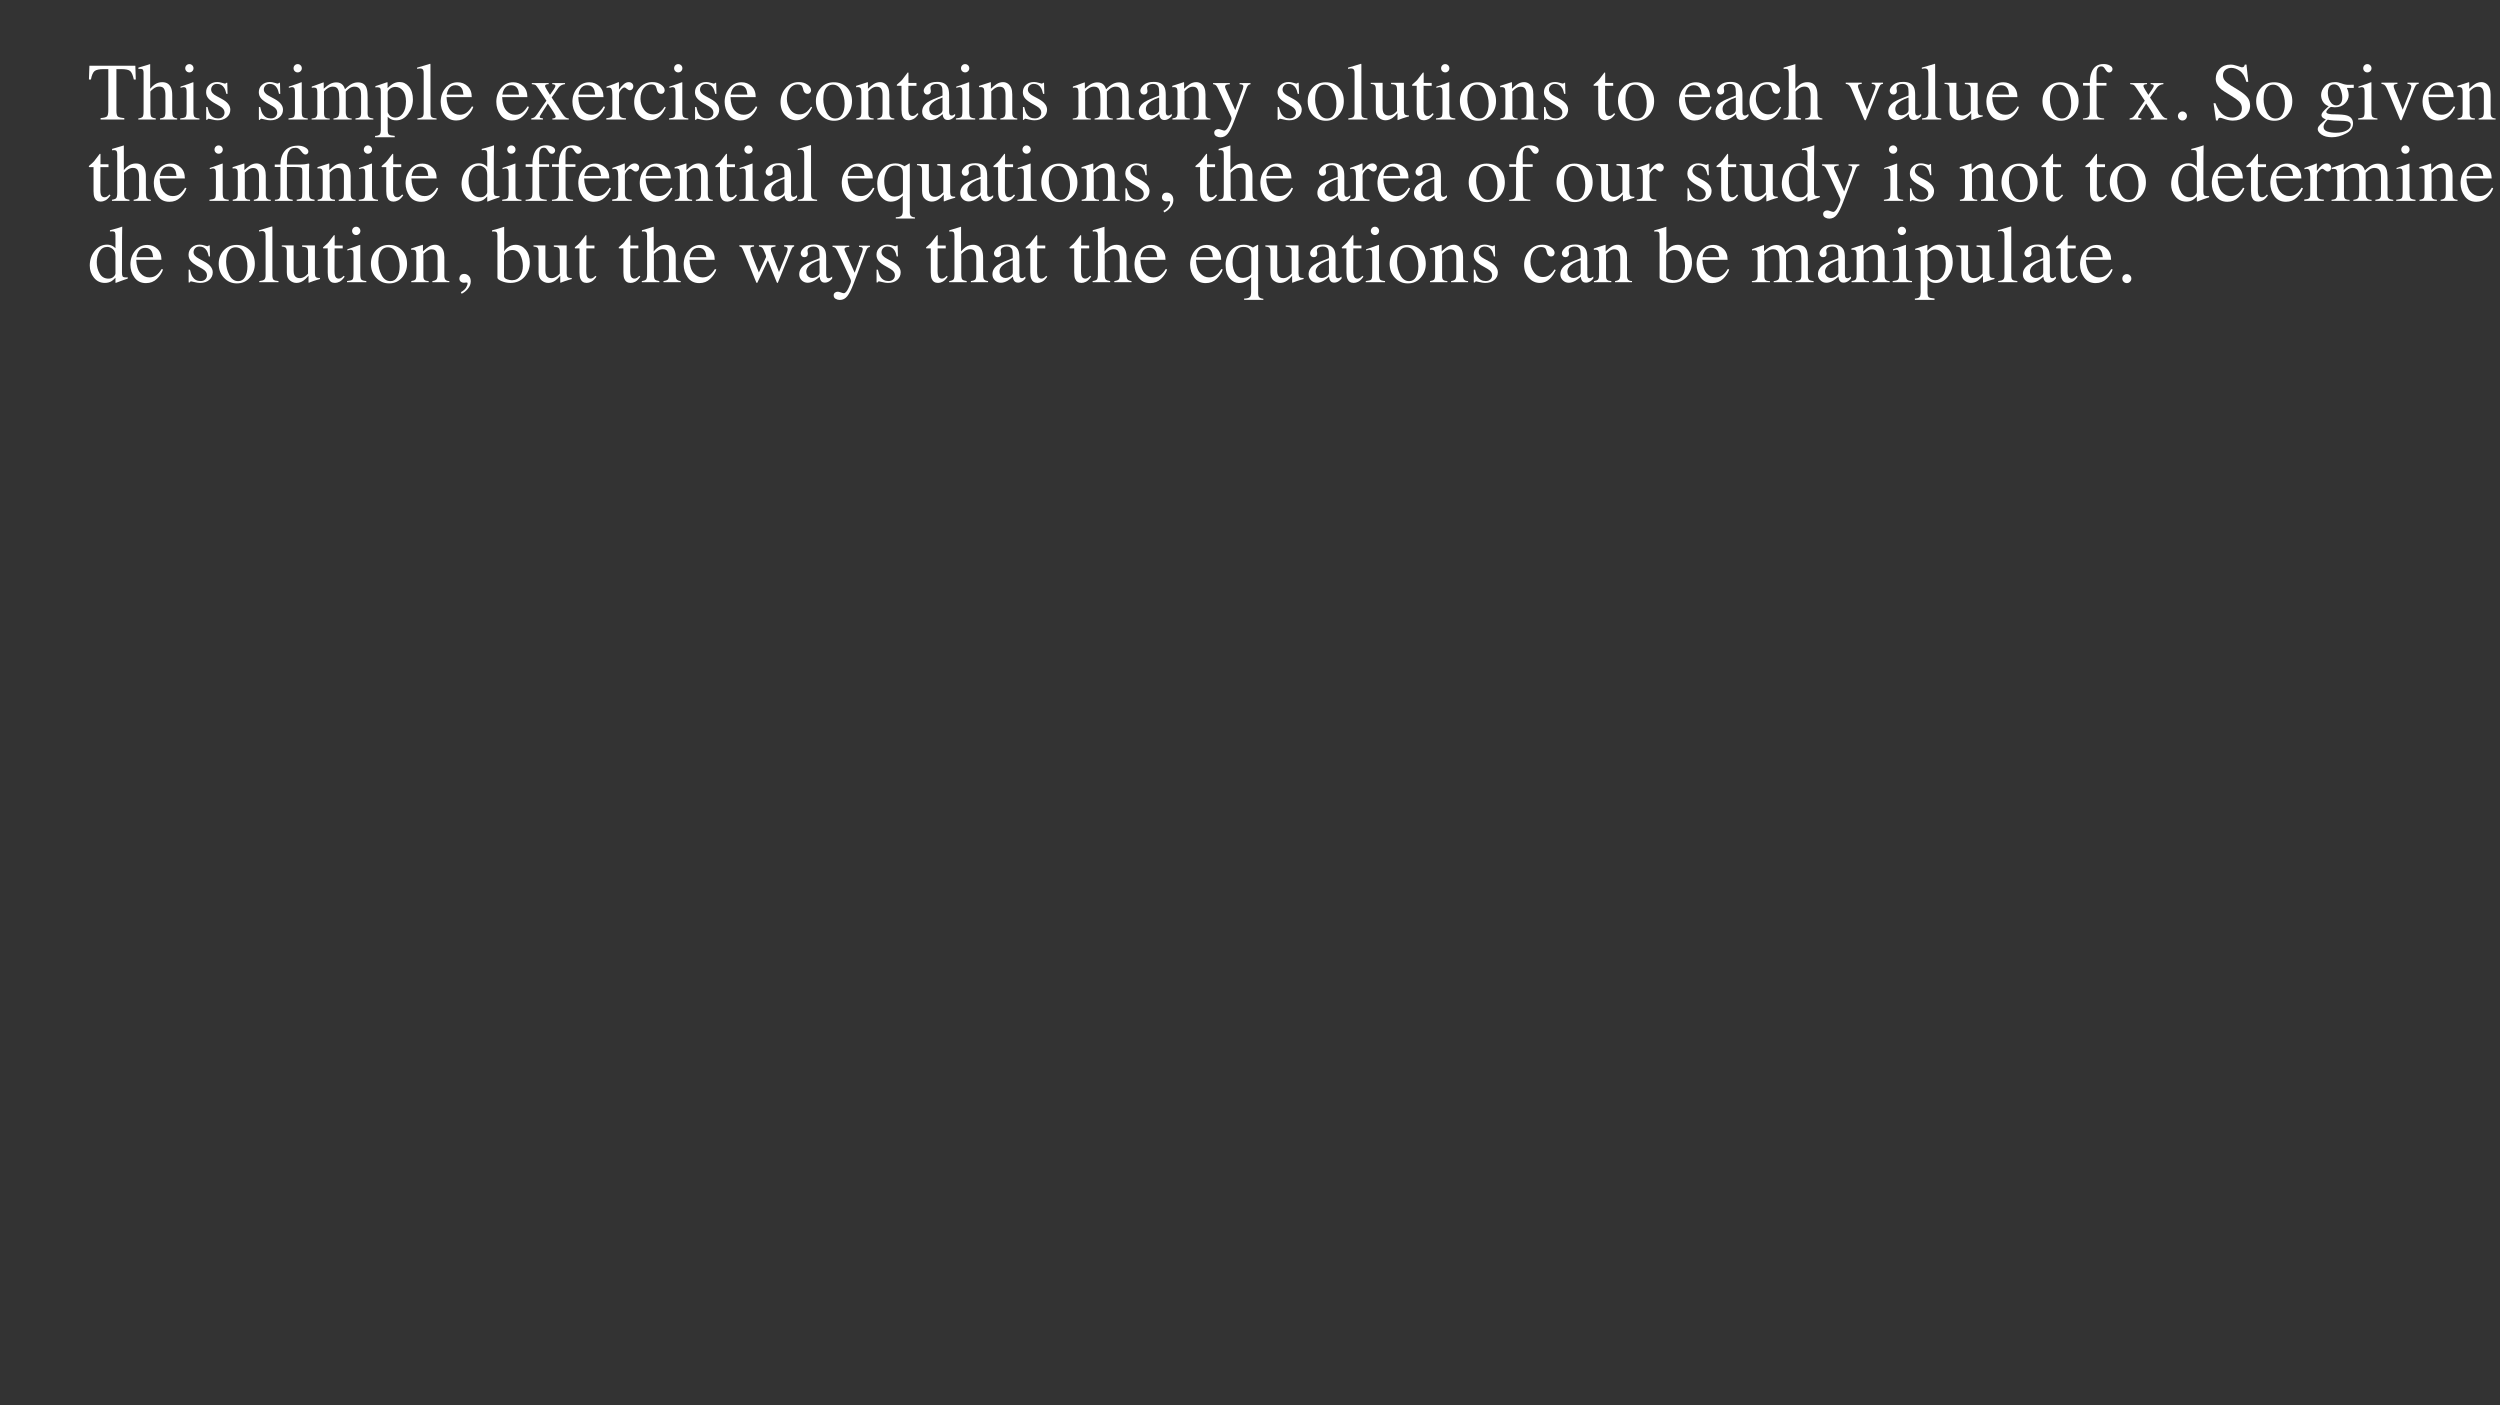 <?xml version="1.0" encoding="UTF-8"?>
<svg xmlns="http://www.w3.org/2000/svg" xmlns:xlink="http://www.w3.org/1999/xlink" width="854" height="480" viewBox="0 0 854 480">
<rect x="0" y="0" width="854" height="480" fill="#333333" stroke="none"/>
<defs>
<g>
<g id="glyph-0-0">
<path d="M 0.543 -18.379 L 16.234 -18.379 L 16.383 -13.656 L 15.719 -13.656 C 15.395 -15.141 14.98 -16.105 14.48 -16.555 C 13.977 -17 12.922 -17.227 11.312 -17.227 L 9.766 -17.227 L 9.766 -3.012 C 9.766 -1.934 9.934 -1.27 10.266 -1.012 C 10.602 -0.754 11.336 -0.582 12.465 -0.5 L 12.465 0 L 4.367 0 L 4.367 -0.5 C 5.543 -0.59 6.273 -0.785 6.566 -1.086 C 6.855 -1.383 7 -2.133 7 -3.336 L 7 -17.227 L 5.453 -17.227 C 3.914 -17.227 2.867 -17.004 2.312 -16.562 C 1.758 -16.117 1.34 -15.148 1.059 -13.656 L 0.379 -13.656 Z "/>
</g>
<g id="glyph-0-1">
<path d="M 0.242 -0.379 C 0.984 -0.48 1.473 -0.664 1.703 -0.93 C 1.934 -1.195 2.047 -1.828 2.047 -2.82 L 2.047 -15.84 C 2.047 -16.348 1.984 -16.723 1.852 -16.961 C 1.719 -17.199 1.402 -17.32 0.895 -17.32 C 0.797 -17.32 0.699 -17.312 0.605 -17.301 C 0.508 -17.285 0.402 -17.27 0.285 -17.254 L 0.285 -17.742 C 0.684 -17.859 1.172 -18 1.758 -18.168 C 2.34 -18.336 2.746 -18.453 2.969 -18.527 L 4.273 -18.934 L 4.301 -18.84 L 4.301 -10.512 C 4.871 -11.164 5.375 -11.641 5.82 -11.949 C 6.613 -12.492 7.473 -12.762 8.395 -12.762 C 9.859 -12.762 10.859 -12.148 11.395 -10.918 C 11.684 -10.266 11.828 -9.414 11.828 -8.355 L 11.828 -2.82 C 11.828 -1.863 11.938 -1.238 12.16 -0.949 C 12.383 -0.66 12.836 -0.469 13.523 -0.379 L 13.523 0 L 7.648 0 L 7.648 -0.379 C 8.438 -0.488 8.941 -0.672 9.168 -0.938 C 9.395 -1.199 9.508 -1.828 9.508 -2.82 L 9.508 -8.312 C 9.508 -9.191 9.359 -9.902 9.066 -10.445 C 8.773 -10.988 8.219 -11.258 7.406 -11.258 C 6.699 -11.258 6.016 -11.004 5.359 -10.496 C 4.699 -9.992 4.367 -9.66 4.367 -9.508 L 4.367 -2.82 C 4.367 -1.809 4.484 -1.176 4.719 -0.922 C 4.953 -0.668 5.457 -0.488 6.227 -0.379 L 6.227 0 L 0.242 0 Z "/>
</g>
<g id="glyph-0-2">
<path d="M 2.277 -17.512 C 2.277 -17.898 2.414 -18.234 2.684 -18.516 C 2.957 -18.793 3.293 -18.934 3.688 -18.934 C 4.078 -18.934 4.41 -18.797 4.688 -18.52 C 4.961 -18.246 5.102 -17.906 5.102 -17.512 C 5.102 -17.121 4.961 -16.789 4.688 -16.512 C 4.41 -16.238 4.078 -16.098 3.688 -16.098 C 3.289 -16.098 2.957 -16.238 2.684 -16.512 C 2.414 -16.789 2.277 -17.121 2.277 -17.512 Z M 0.543 -0.379 C 1.512 -0.469 2.121 -0.637 2.375 -0.875 C 2.629 -1.113 2.754 -1.762 2.754 -2.82 L 2.754 -9.289 C 2.754 -9.879 2.711 -10.285 2.633 -10.512 C 2.496 -10.883 2.211 -11.066 1.777 -11.066 C 1.676 -11.066 1.582 -11.059 1.484 -11.039 C 1.391 -11.023 1.117 -10.949 0.664 -10.824 L 0.664 -11.242 L 1.246 -11.434 C 2.828 -11.949 3.934 -12.34 4.559 -12.602 C 4.812 -12.711 4.973 -12.762 5.047 -12.762 C 5.062 -12.699 5.074 -12.633 5.074 -12.559 L 5.074 -2.82 C 5.074 -1.789 5.195 -1.145 5.445 -0.883 C 5.695 -0.621 6.258 -0.453 7.133 -0.379 L 7.133 0 L 0.543 0 Z "/>
</g>
<g id="glyph-0-3">
<path d="M 1.438 -4.273 L 1.887 -4.273 C 2.094 -3.242 2.375 -2.449 2.727 -1.898 C 3.359 -0.887 4.285 -0.379 5.508 -0.379 C 6.184 -0.379 6.719 -0.566 7.113 -0.941 C 7.508 -1.316 7.703 -1.805 7.703 -2.402 C 7.703 -2.781 7.59 -3.148 7.363 -3.5 C 7.137 -3.852 6.742 -4.195 6.172 -4.531 L 4.652 -5.398 C 3.539 -5.996 2.723 -6.598 2.195 -7.203 C 1.672 -7.809 1.41 -8.523 1.41 -9.344 C 1.41 -10.355 1.773 -11.191 2.496 -11.84 C 3.219 -12.492 4.129 -12.816 5.223 -12.816 C 5.703 -12.816 6.227 -12.727 6.801 -12.547 C 7.375 -12.367 7.699 -12.273 7.773 -12.273 C 7.934 -12.273 8.051 -12.297 8.125 -12.344 C 8.195 -12.387 8.262 -12.461 8.312 -12.559 L 8.641 -12.559 L 8.734 -8.773 L 8.312 -8.773 C 8.133 -9.652 7.891 -10.336 7.582 -10.824 C 7.02 -11.727 6.211 -12.18 5.152 -12.18 C 4.52 -12.18 4.023 -11.984 3.66 -11.598 C 3.301 -11.207 3.121 -10.75 3.121 -10.227 C 3.121 -9.395 3.742 -8.652 4.992 -8.004 L 6.781 -7.039 C 8.707 -5.992 9.672 -4.77 9.672 -3.379 C 9.672 -2.312 9.27 -1.438 8.469 -0.758 C 7.668 -0.082 6.625 0.258 5.332 0.258 C 4.789 0.258 4.172 0.168 3.484 -0.012 C 2.797 -0.195 2.391 -0.285 2.266 -0.285 C 2.156 -0.285 2.062 -0.246 1.98 -0.168 C 1.898 -0.094 1.836 0 1.789 0.109 L 1.438 0.109 Z "/>
</g>
<g id="glyph-0-4">
<rect x="0" y="0" width="0" height="0" mask="url(#mask-0)"/>
</g>
<g id="glyph-0-5">
<path d="M 0.449 -0.352 C 1.152 -0.414 1.625 -0.535 1.859 -0.707 C 2.219 -0.969 2.402 -1.492 2.402 -2.277 L 2.402 -9.289 C 2.402 -9.961 2.312 -10.398 2.137 -10.605 C 1.961 -10.812 1.668 -10.918 1.262 -10.918 C 1.07 -10.918 0.93 -10.91 0.836 -10.891 C 0.738 -10.871 0.629 -10.84 0.5 -10.797 L 0.5 -11.27 L 1.477 -11.598 C 1.832 -11.715 2.41 -11.926 3.215 -12.234 C 4.02 -12.543 4.445 -12.695 4.488 -12.695 C 4.535 -12.695 4.562 -12.672 4.57 -12.629 C 4.578 -12.582 4.586 -12.496 4.586 -12.371 L 4.586 -10.539 C 5.48 -11.352 6.254 -11.914 6.902 -12.227 C 7.555 -12.539 8.223 -12.695 8.91 -12.695 C 9.844 -12.695 10.582 -12.379 11.137 -11.746 C 11.426 -11.402 11.664 -10.938 11.855 -10.348 C 12.523 -11.027 13.105 -11.527 13.605 -11.855 C 14.465 -12.414 15.34 -12.695 16.234 -12.695 C 17.691 -12.695 18.664 -12.102 19.152 -10.918 C 19.434 -10.25 19.57 -9.191 19.57 -7.746 L 19.57 -2.117 C 19.57 -1.473 19.715 -1.039 20 -0.809 C 20.285 -0.578 20.797 -0.426 21.539 -0.352 L 21.539 0 L 15.422 0 L 15.422 -0.379 C 16.207 -0.453 16.727 -0.609 16.973 -0.855 C 17.223 -1.098 17.348 -1.598 17.348 -2.348 L 17.348 -8.191 C 17.348 -9.07 17.254 -9.715 17.062 -10.133 C 16.727 -10.875 16.074 -11.242 15.098 -11.242 C 14.508 -11.242 13.926 -11.051 13.348 -10.66 C 13.012 -10.434 12.602 -10.074 12.113 -9.574 L 12.113 -2.633 C 12.113 -1.898 12.242 -1.344 12.5 -0.965 C 12.758 -0.582 13.301 -0.379 14.133 -0.352 L 14.133 0 L 7.906 0 L 7.906 -0.352 C 8.766 -0.461 9.312 -0.668 9.547 -0.977 C 9.781 -1.285 9.902 -2.039 9.902 -3.242 L 9.902 -7.039 C 9.902 -8.434 9.812 -9.391 9.629 -9.914 C 9.332 -10.801 8.699 -11.242 7.73 -11.242 C 7.18 -11.242 6.637 -11.094 6.102 -10.789 C 5.57 -10.488 5.102 -10.09 4.691 -9.602 L 4.691 -2.184 C 4.691 -1.496 4.812 -1.023 5.051 -0.758 C 5.293 -0.496 5.812 -0.363 6.617 -0.352 L 6.617 0 L 0.449 0 Z "/>
</g>
<g id="glyph-0-6">
<path d="M 4.434 -2.496 C 4.668 -1.883 5.02 -1.422 5.484 -1.117 C 5.953 -0.816 6.5 -0.664 7.133 -0.664 C 8.109 -0.664 8.945 -1.152 9.637 -2.121 C 10.328 -3.094 10.676 -4.449 10.676 -6.184 C 10.676 -7.848 10.316 -9.094 9.598 -9.914 C 8.879 -10.738 8.043 -11.148 7.094 -11.148 C 6.426 -11.148 5.812 -10.941 5.262 -10.531 C 4.711 -10.121 4.434 -9.715 4.434 -9.316 Z M 0.121 5.602 C 0.973 5.547 1.512 5.367 1.742 5.059 C 1.973 4.75 2.09 4.27 2.09 3.609 L 2.09 -9.414 C 2.09 -10.102 2.004 -10.539 1.836 -10.734 C 1.668 -10.93 1.355 -11.027 0.895 -11.027 C 0.797 -11.027 0.703 -11.023 0.617 -11.012 C 0.531 -11.004 0.406 -10.984 0.242 -10.961 L 0.242 -11.406 L 1.531 -11.828 C 1.578 -11.836 2.488 -12.148 4.258 -12.762 C 4.305 -12.762 4.34 -12.742 4.359 -12.703 C 4.383 -12.66 4.395 -12.613 4.395 -12.559 L 4.395 -10.727 C 4.992 -11.324 5.516 -11.77 5.969 -12.059 C 6.781 -12.562 7.617 -12.816 8.477 -12.816 C 9.727 -12.816 10.797 -12.285 11.699 -11.223 C 12.598 -10.16 13.047 -8.707 13.047 -6.863 C 13.047 -5.055 12.508 -3.414 11.426 -1.941 C 10.348 -0.465 8.988 0.27 7.352 0.27 C 6.844 0.27 6.406 0.207 6.035 0.082 C 5.457 -0.109 4.922 -0.457 4.434 -0.965 L 4.434 3.473 C 4.434 4.387 4.586 4.945 4.883 5.152 C 5.18 5.363 5.832 5.504 6.836 5.574 L 6.836 6.051 L 0.121 6.051 Z "/>
</g>
<g id="glyph-0-7">
<path d="M 0.57 -0.379 C 1.41 -0.461 1.98 -0.629 2.277 -0.887 C 2.578 -1.145 2.727 -1.648 2.727 -2.402 L 2.727 -15.652 C 2.727 -16.25 2.676 -16.66 2.578 -16.887 C 2.398 -17.266 2.031 -17.457 1.477 -17.457 C 1.352 -17.457 1.215 -17.441 1.066 -17.414 C 0.918 -17.387 0.727 -17.348 0.5 -17.293 L 0.5 -17.742 C 1.723 -18.066 3.191 -18.5 4.91 -19.043 C 4.973 -19.043 5.012 -19.016 5.023 -18.961 C 5.039 -18.906 5.047 -18.789 5.047 -18.609 L 5.047 -2.348 C 5.047 -1.559 5.18 -1.051 5.453 -0.82 C 5.723 -0.59 6.285 -0.441 7.133 -0.379 L 7.133 0 L 0.57 0 Z "/>
</g>
<g id="glyph-0-8">
<path d="M 6.359 -12.723 C 7.637 -12.723 8.754 -12.281 9.711 -11.398 C 10.668 -10.52 11.148 -9.27 11.148 -7.648 L 2.535 -7.648 C 2.625 -5.551 3.102 -4.023 3.961 -3.066 C 4.82 -2.105 5.836 -1.629 7.012 -1.629 C 7.961 -1.629 8.762 -1.875 9.414 -2.375 C 10.062 -2.871 10.664 -3.574 11.215 -4.488 L 11.691 -4.328 C 11.32 -3.18 10.625 -2.117 9.609 -1.141 C 8.594 -0.164 7.348 0.324 5.871 0.324 C 4.172 0.324 2.859 -0.316 1.934 -1.602 C 1.008 -2.887 0.543 -4.363 0.543 -6.035 C 0.543 -7.852 1.082 -9.422 2.156 -10.742 C 3.234 -12.062 4.633 -12.723 6.359 -12.723 Z M 5.574 -11.73 C 4.543 -11.73 3.758 -11.277 3.215 -10.363 C 2.926 -9.875 2.719 -9.258 2.59 -8.52 L 8.312 -8.52 C 8.215 -9.422 8.043 -10.094 7.797 -10.539 C 7.355 -11.336 6.613 -11.73 5.574 -11.73 Z "/>
</g>
<g id="glyph-0-9">
<path d="M 6.43 -12.465 L 6.43 -12.086 C 6.086 -12.074 5.793 -12.027 5.555 -11.941 C 5.316 -11.855 5.195 -11.68 5.195 -11.406 C 5.195 -11.234 5.434 -10.75 5.914 -9.957 C 6.168 -9.539 6.488 -9.027 6.875 -8.422 C 7.41 -9.156 7.809 -9.73 8.07 -10.145 C 8.512 -10.812 8.734 -11.25 8.734 -11.449 C 8.734 -11.684 8.641 -11.84 8.449 -11.922 C 8.258 -12.004 7.992 -12.059 7.648 -12.086 L 7.648 -12.465 L 12.016 -12.465 L 12.016 -12.086 C 11.555 -12.051 11.125 -11.926 10.727 -11.711 C 10.328 -11.5 10.008 -11.215 9.766 -10.863 L 7.445 -7.516 L 11.027 -2.09 C 11.488 -1.383 11.879 -0.926 12.199 -0.719 C 12.52 -0.512 12.891 -0.398 13.305 -0.379 L 13.305 0 L 7.703 0 L 7.703 -0.379 L 8.098 -0.406 C 8.305 -0.426 8.48 -0.488 8.621 -0.598 C 8.762 -0.707 8.828 -0.84 8.828 -1.004 C 8.828 -1.176 8.656 -1.555 8.312 -2.145 C 8.152 -2.434 7.906 -2.824 7.582 -3.324 C 7.43 -3.566 7.199 -3.906 6.898 -4.34 C 6.594 -4.773 6.34 -5.145 6.129 -5.453 L 3.945 -2.047 C 3.684 -1.641 3.523 -1.371 3.457 -1.234 C 3.395 -1.098 3.363 -0.984 3.363 -0.895 C 3.363 -0.723 3.434 -0.609 3.574 -0.555 C 3.715 -0.5 4.02 -0.441 4.488 -0.379 L 4.488 0 L 0.477 0 L 0.477 -0.379 C 0.965 -0.48 1.324 -0.605 1.559 -0.758 C 1.793 -0.914 2.105 -1.27 2.496 -1.832 L 5.656 -6.43 L 3.051 -10.375 C 2.527 -11.164 2.164 -11.629 1.965 -11.773 C 1.766 -11.918 1.332 -12.02 0.664 -12.086 L 0.664 -12.465 Z "/>
</g>
<g id="glyph-0-10">
<path d="M 0.121 -0.449 C 0.953 -0.52 1.504 -0.668 1.777 -0.887 C 2.047 -1.109 2.184 -1.582 2.184 -2.305 L 2.184 -8.422 C 2.184 -9.316 2.102 -9.957 1.934 -10.344 C 1.766 -10.727 1.461 -10.918 1.016 -10.918 C 0.926 -10.918 0.809 -10.906 0.656 -10.883 C 0.508 -10.859 0.352 -10.832 0.191 -10.797 L 0.191 -11.242 C 0.707 -11.426 1.234 -11.609 1.777 -11.801 C 2.32 -11.988 2.695 -12.125 2.902 -12.207 C 3.355 -12.379 3.82 -12.574 4.301 -12.789 C 4.363 -12.789 4.402 -12.766 4.414 -12.723 C 4.43 -12.676 4.434 -12.582 4.434 -12.438 L 4.434 -10.215 C 5.012 -11.02 5.57 -11.645 6.109 -12.098 C 6.648 -12.551 7.207 -12.777 7.785 -12.777 C 8.246 -12.777 8.621 -12.637 8.91 -12.363 C 9.199 -12.086 9.344 -11.742 9.344 -11.324 C 9.344 -10.953 9.234 -10.641 9.012 -10.391 C 8.789 -10.137 8.512 -10.008 8.18 -10.008 C 7.836 -10.008 7.488 -10.168 7.141 -10.484 C 6.793 -10.801 6.52 -10.961 6.32 -10.961 C 6.004 -10.961 5.613 -10.703 5.152 -10.191 C 4.691 -9.68 4.461 -9.156 4.461 -8.613 L 4.461 -2.496 C 4.461 -1.719 4.645 -1.176 5.004 -0.875 C 5.367 -0.57 5.969 -0.43 6.809 -0.449 L 6.809 0 L 0.121 0 Z "/>
</g>
<g id="glyph-0-11">
<path d="M 6.902 -12.789 C 8.035 -12.789 9.008 -12.5 9.828 -11.914 C 10.645 -11.332 11.055 -10.691 11.055 -9.996 C 11.055 -9.699 10.949 -9.418 10.742 -9.16 C 10.535 -8.902 10.215 -8.773 9.777 -8.773 C 9.461 -8.773 9.184 -8.883 8.945 -9.102 C 8.707 -9.316 8.531 -9.633 8.422 -10.051 L 8.262 -10.703 C 8.145 -11.18 7.938 -11.52 7.648 -11.719 C 7.352 -11.91 6.957 -12.004 6.469 -12.004 C 5.438 -12.004 4.57 -11.555 3.859 -10.652 C 3.148 -9.754 2.793 -8.559 2.793 -7.066 C 2.793 -5.699 3.184 -4.477 3.969 -3.391 C 4.75 -2.305 5.805 -1.762 7.133 -1.762 C 8.074 -1.762 8.91 -2.07 9.645 -2.684 C 10.059 -3.039 10.531 -3.598 11.055 -4.367 L 11.434 -4.137 C 10.918 -3.051 10.375 -2.191 9.805 -1.559 C 8.711 -0.348 7.445 0.258 6.008 0.258 C 4.598 0.258 3.352 -0.297 2.266 -1.41 C 1.18 -2.523 0.637 -4.031 0.637 -5.941 C 0.637 -7.812 1.23 -9.422 2.414 -10.77 C 3.598 -12.117 5.094 -12.789 6.902 -12.789 Z "/>
</g>
<g id="glyph-0-12">
<path d="M 0.707 -6.293 C 0.707 -8.094 1.277 -9.613 2.422 -10.855 C 3.566 -12.102 5.035 -12.723 6.836 -12.723 C 8.625 -12.723 10.109 -12.133 11.285 -10.961 C 12.461 -9.785 13.047 -8.219 13.047 -6.266 C 13.047 -4.465 12.477 -2.902 11.34 -1.574 C 10.199 -0.246 8.727 0.422 6.918 0.422 C 5.18 0.422 3.711 -0.219 2.508 -1.492 C 1.305 -2.766 0.707 -4.367 0.707 -6.293 Z M 6.457 -11.91 C 5.742 -11.91 5.121 -11.672 4.598 -11.203 C 3.695 -10.379 3.242 -8.961 3.242 -6.945 C 3.242 -5.336 3.605 -3.832 4.332 -2.441 C 5.062 -1.051 6.07 -0.352 7.363 -0.352 C 8.379 -0.352 9.156 -0.816 9.703 -1.75 C 10.25 -2.68 10.523 -3.902 10.523 -5.41 C 10.523 -6.977 10.176 -8.449 9.48 -9.832 C 8.785 -11.215 7.777 -11.91 6.457 -11.91 Z "/>
</g>
<g id="glyph-0-13">
<path d="M 0.5 -0.379 C 1.145 -0.461 1.594 -0.621 1.852 -0.859 C 2.109 -1.102 2.238 -1.637 2.238 -2.469 L 2.238 -9.344 C 2.238 -9.922 2.184 -10.332 2.074 -10.566 C 1.902 -10.91 1.551 -11.082 1.016 -11.082 C 0.934 -11.082 0.852 -11.078 0.766 -11.066 C 0.68 -11.059 0.574 -11.047 0.449 -11.027 L 0.449 -11.5 C 0.82 -11.609 1.695 -11.891 3.078 -12.344 L 4.355 -12.762 C 4.418 -12.762 4.457 -12.742 4.469 -12.695 C 4.484 -12.648 4.488 -12.586 4.488 -12.504 L 4.488 -10.512 C 5.32 -11.289 5.973 -11.824 6.441 -12.113 C 7.148 -12.555 7.879 -12.777 8.641 -12.777 C 9.254 -12.777 9.816 -12.602 10.32 -12.246 C 11.297 -11.559 11.785 -10.336 11.785 -8.57 L 11.785 -2.238 C 11.785 -1.586 11.918 -1.117 12.18 -0.828 C 12.441 -0.539 12.879 -0.391 13.496 -0.379 L 13.496 0 L 7.703 0 L 7.703 -0.379 C 8.363 -0.469 8.824 -0.652 9.086 -0.93 C 9.348 -1.203 9.48 -1.805 9.48 -2.727 L 9.48 -8.52 C 9.48 -9.297 9.336 -9.941 9.047 -10.449 C 8.758 -10.961 8.223 -11.215 7.445 -11.215 C 6.914 -11.215 6.371 -11.035 5.82 -10.676 C 5.512 -10.465 5.113 -10.121 4.625 -9.645 L 4.625 -2.047 C 4.625 -1.398 4.77 -0.961 5.059 -0.738 C 5.348 -0.516 5.805 -0.398 6.43 -0.379 L 6.43 0 L 0.5 0 Z "/>
</g>
<g id="glyph-0-14">
<path d="M 7.066 -12.504 L 7.066 -11.527 L 4.301 -11.527 L 4.273 -3.715 C 4.273 -3.027 4.332 -2.508 4.449 -2.156 C 4.664 -1.531 5.09 -1.219 5.723 -1.219 C 6.051 -1.219 6.332 -1.297 6.57 -1.453 C 6.812 -1.605 7.086 -1.848 7.391 -2.184 L 7.746 -1.887 L 7.445 -1.477 C 6.977 -0.844 6.48 -0.398 5.953 -0.137 C 5.43 0.125 4.922 0.258 4.434 0.258 C 3.367 0.258 2.645 -0.219 2.266 -1.168 C 2.059 -1.684 1.953 -2.395 1.953 -3.309 L 1.953 -11.527 L 0.477 -11.527 C 0.43 -11.555 0.395 -11.582 0.371 -11.609 C 0.352 -11.637 0.34 -11.672 0.34 -11.719 C 0.34 -11.809 0.359 -11.879 0.398 -11.93 C 0.441 -11.98 0.57 -12.094 0.785 -12.273 C 1.41 -12.789 1.859 -13.207 2.137 -13.527 C 2.414 -13.848 3.062 -14.699 4.082 -16.074 C 4.199 -16.074 4.27 -16.062 4.293 -16.047 C 4.316 -16.027 4.328 -15.961 4.328 -15.84 L 4.328 -12.504 Z "/>
</g>
<g id="glyph-0-15">
<path d="M 7.961 -7.516 C 6.922 -7.172 6.062 -6.789 5.383 -6.375 C 4.082 -5.57 3.43 -4.656 3.43 -3.637 C 3.43 -2.812 3.703 -2.207 4.246 -1.816 C 4.598 -1.562 4.992 -1.438 5.426 -1.438 C 6.023 -1.438 6.594 -1.605 7.141 -1.941 C 7.688 -2.273 7.961 -2.699 7.961 -3.215 Z M 1.016 -2.699 C 1.016 -4.012 1.672 -5.105 2.984 -5.98 C 3.816 -6.523 5.477 -7.262 7.961 -8.191 L 7.961 -9.344 C 7.961 -10.266 7.871 -10.91 7.691 -11.27 C 7.383 -11.875 6.746 -12.18 5.777 -12.18 C 5.316 -12.18 4.879 -12.062 4.461 -11.828 C 4.047 -11.582 3.84 -11.25 3.84 -10.824 C 3.84 -10.715 3.859 -10.531 3.906 -10.273 C 3.953 -10.016 3.973 -9.852 3.973 -9.777 C 3.973 -9.273 3.809 -8.922 3.473 -8.723 C 3.281 -8.605 3.055 -8.543 2.793 -8.543 C 2.387 -8.543 2.074 -8.68 1.859 -8.945 C 1.641 -9.211 1.531 -9.508 1.531 -9.832 C 1.531 -10.465 1.922 -11.129 2.707 -11.82 C 3.488 -12.512 4.633 -12.859 6.145 -12.859 C 7.898 -12.859 9.086 -12.289 9.711 -11.148 C 10.047 -10.523 10.215 -9.617 10.215 -8.422 L 10.215 -2.984 C 10.215 -2.461 10.25 -2.098 10.32 -1.898 C 10.438 -1.547 10.684 -1.371 11.055 -1.371 C 11.262 -1.371 11.434 -1.402 11.57 -1.465 C 11.707 -1.527 11.941 -1.684 12.273 -1.926 L 12.273 -1.219 C 11.984 -0.867 11.672 -0.578 11.34 -0.352 C 10.832 -0.008 10.316 0.164 9.793 0.164 C 9.18 0.164 8.73 -0.035 8.457 -0.434 C 8.18 -0.832 8.031 -1.305 8.004 -1.859 C 7.316 -1.262 6.727 -0.816 6.238 -0.527 C 5.414 -0.039 4.633 0.203 3.895 0.203 C 3.117 0.203 2.441 -0.07 1.871 -0.617 C 1.301 -1.164 1.016 -1.859 1.016 -2.699 Z "/>
</g>
<g id="glyph-0-16">
<path d="M 0.379 -12.465 L 6.102 -12.465 L 6.102 -12.043 C 5.652 -12.035 5.316 -11.996 5.102 -11.922 C 4.684 -11.805 4.477 -11.574 4.477 -11.23 C 4.477 -11.105 4.5 -10.977 4.543 -10.844 C 4.59 -10.711 4.672 -10.516 4.789 -10.254 L 7.961 -3.215 L 10.512 -10.309 C 10.539 -10.379 10.582 -10.543 10.641 -10.797 C 10.699 -11.051 10.727 -11.223 10.727 -11.312 C 10.727 -11.547 10.648 -11.719 10.484 -11.828 C 10.32 -11.938 10.113 -12 9.859 -12.016 L 9.441 -12.043 L 9.441 -12.465 L 13.168 -12.465 L 13.168 -12.043 C 12.797 -12 12.52 -11.871 12.336 -11.664 C 12.152 -11.457 11.988 -11.168 11.855 -10.797 L 7.582 0.516 C 6.84 2.469 6.129 3.883 5.453 4.762 C 4.773 5.637 3.914 6.078 2.875 6.078 C 2.367 6.078 1.895 5.949 1.453 5.695 C 1.008 5.441 0.785 5.039 0.785 4.488 C 0.785 4.129 0.922 3.832 1.188 3.602 C 1.453 3.371 1.789 3.254 2.195 3.254 C 2.434 3.254 2.781 3.34 3.25 3.512 C 3.715 3.684 4.047 3.77 4.246 3.77 C 4.75 3.77 5.285 3.184 5.848 2.008 C 6.406 0.832 6.688 0.047 6.688 -0.352 C 6.688 -0.434 6.672 -0.535 6.645 -0.652 C 6.617 -0.77 6.586 -0.871 6.551 -0.965 L 2.211 -10.348 C 1.902 -11.016 1.633 -11.457 1.402 -11.672 C 1.172 -11.883 0.832 -12.02 0.379 -12.086 Z "/>
</g>
<g id="glyph-0-17">
<path d="M 4.301 -12.559 L 4.301 -3.879 C 4.301 -3.266 4.387 -2.77 4.559 -2.402 C 4.891 -1.715 5.508 -1.371 6.402 -1.371 C 7.016 -1.371 7.617 -1.574 8.207 -1.98 C 8.539 -2.207 8.879 -2.52 9.223 -2.918 L 9.223 -10.348 C 9.223 -11.043 9.086 -11.5 8.816 -11.719 C 8.543 -11.938 8.004 -12.066 7.188 -12.113 L 7.188 -12.559 L 11.57 -12.559 L 11.57 -3.012 C 11.57 -2.395 11.68 -1.973 11.902 -1.742 C 12.125 -1.512 12.59 -1.41 13.305 -1.438 L 13.305 -1.059 C 12.809 -0.922 12.441 -0.82 12.207 -0.754 C 11.973 -0.684 11.578 -0.562 11.027 -0.379 C 10.793 -0.297 10.277 -0.105 9.48 0.203 C 9.434 0.203 9.41 0.184 9.398 0.141 C 9.391 0.102 9.387 0.055 9.387 0 L 9.387 -2.184 C 8.77 -1.453 8.211 -0.91 7.703 -0.555 C 6.934 -0.012 6.121 0.258 5.262 0.258 C 4.477 0.258 3.734 -0.023 3.039 -0.582 C 2.332 -1.133 1.98 -2.062 1.98 -3.363 L 1.98 -10.402 C 1.98 -11.125 1.828 -11.609 1.52 -11.855 C 1.32 -12.008 0.895 -12.117 0.242 -12.18 L 0.242 -12.559 Z "/>
</g>
<g id="glyph-0-18">
<path d="M 5.969 -12.602 L 5.969 -12.18 C 5.496 -12.125 5.164 -12.055 4.973 -11.961 C 4.777 -11.871 4.68 -11.672 4.68 -11.367 C 4.68 -11.223 4.699 -11.082 4.742 -10.953 C 4.781 -10.82 4.852 -10.629 4.949 -10.375 L 7.773 -3.363 L 10.215 -9.574 C 10.332 -9.875 10.441 -10.188 10.547 -10.512 C 10.648 -10.836 10.703 -11.086 10.703 -11.258 C 10.703 -11.609 10.535 -11.863 10.199 -12.016 C 10 -12.098 9.73 -12.152 9.387 -12.18 L 9.387 -12.602 L 13.238 -12.602 L 13.238 -12.18 C 12.793 -12.145 12.477 -11.996 12.281 -11.738 C 12.086 -11.48 11.805 -10.887 11.434 -9.957 L 7.516 -0.191 C 7.441 -0.02 7.383 0.098 7.336 0.164 C 7.293 0.227 7.23 0.258 7.148 0.258 C 7.059 0.258 6.98 0.207 6.918 0.102 C 6.855 -0.004 6.785 -0.133 6.715 -0.285 L 2.562 -10.215 C 2.23 -11.02 1.871 -11.566 1.492 -11.855 C 1.266 -12.016 0.938 -12.125 0.5 -12.18 L 0.5 -12.602 Z "/>
</g>
<g id="glyph-0-19">
<path d="M 0.543 -0.379 C 1.5 -0.426 2.133 -0.605 2.434 -0.914 C 2.738 -1.227 2.891 -1.887 2.891 -2.891 L 2.891 -11.598 L 0.57 -11.598 L 0.57 -12.504 L 2.891 -12.504 C 2.891 -13.934 3.082 -15.141 3.473 -16.125 C 4.215 -18.016 5.574 -18.961 7.555 -18.961 C 8.352 -18.961 9.062 -18.805 9.691 -18.488 C 10.32 -18.172 10.633 -17.746 10.633 -17.211 C 10.633 -16.914 10.523 -16.648 10.309 -16.41 C 10.09 -16.176 9.828 -16.059 9.52 -16.059 C 9.258 -16.059 9.031 -16.137 8.844 -16.297 C 8.652 -16.453 8.426 -16.73 8.164 -17.129 L 7.934 -17.484 C 7.809 -17.672 7.66 -17.832 7.488 -17.965 C 7.316 -18.094 7.074 -18.16 6.77 -18.16 C 6.082 -18.16 5.613 -17.82 5.371 -17.145 C 5.234 -16.781 5.168 -16.309 5.168 -15.719 L 5.168 -12.504 L 8.57 -12.504 L 8.57 -11.598 L 5.195 -11.598 L 5.195 -2.891 C 5.195 -1.867 5.332 -1.215 5.609 -0.93 C 5.883 -0.645 6.605 -0.461 7.773 -0.379 L 7.773 0 L 0.543 0 Z "/>
</g>
<g id="glyph-0-20">
<path d="M 4.531 0.324 C 4.098 0.324 3.73 0.176 3.43 -0.129 C 3.133 -0.434 2.984 -0.797 2.984 -1.219 C 2.984 -1.645 3.137 -2.008 3.438 -2.305 C 3.742 -2.605 4.105 -2.754 4.531 -2.754 C 4.957 -2.754 5.316 -2.605 5.613 -2.305 C 5.914 -2.008 6.062 -1.645 6.062 -1.219 C 6.062 -0.797 5.914 -0.434 5.621 -0.129 C 5.328 0.176 4.965 0.324 4.531 0.324 Z "/>
</g>
<g id="glyph-0-21">
<path d="M 1.789 -5.59 C 2.262 -4.34 2.812 -3.344 3.445 -2.605 C 4.547 -1.312 5.918 -0.664 7.555 -0.664 C 8.441 -0.664 9.207 -0.945 9.855 -1.504 C 10.5 -2.066 10.824 -2.848 10.824 -3.852 C 10.824 -4.758 10.496 -5.543 9.848 -6.211 C 9.422 -6.637 8.527 -7.273 7.16 -8.125 L 4.789 -9.602 C 4.074 -10.055 3.504 -10.512 3.078 -10.973 C 2.293 -11.852 1.898 -12.816 1.898 -13.875 C 1.898 -15.277 2.363 -16.441 3.297 -17.375 C 4.227 -18.305 5.461 -18.77 7 -18.77 C 7.633 -18.77 8.395 -18.617 9.285 -18.305 C 10.176 -17.992 10.684 -17.836 10.809 -17.836 C 11.152 -17.836 11.391 -17.918 11.523 -18.078 C 11.652 -18.242 11.754 -18.473 11.828 -18.77 L 12.398 -18.77 L 13.008 -12.859 L 12.344 -12.859 C 11.891 -14.641 11.164 -15.883 10.164 -16.586 C 9.164 -17.293 8.18 -17.645 7.203 -17.645 C 6.441 -17.645 5.781 -17.422 5.215 -16.973 C 4.648 -16.527 4.367 -15.906 4.367 -15.109 C 4.367 -14.395 4.586 -13.785 5.02 -13.277 C 5.453 -12.762 6.125 -12.227 7.039 -11.664 L 9.48 -10.16 C 11.008 -9.219 12.086 -8.355 12.707 -7.566 C 13.324 -6.773 13.633 -5.832 13.633 -4.746 C 13.633 -3.289 13.082 -2.074 11.984 -1.098 C 10.887 -0.121 9.48 0.367 7.773 0.367 C 6.914 0.367 6.016 0.203 5.078 -0.121 C 4.145 -0.445 3.609 -0.609 3.473 -0.609 C 3.148 -0.609 2.926 -0.512 2.812 -0.312 C 2.699 -0.113 2.625 0.098 2.59 0.324 L 1.98 0.324 L 1.152 -5.59 Z "/>
</g>
<g id="glyph-0-22">
<path d="M 2.727 2.508 C 2.727 3.27 3.152 3.793 4.008 4.082 C 4.863 4.371 5.84 4.516 6.945 4.516 C 8.445 4.516 9.664 4.258 10.605 3.738 C 11.547 3.219 12.016 2.578 12.016 1.816 C 12.016 1.211 11.637 0.809 10.879 0.609 C 10.406 0.492 9.516 0.426 8.207 0.406 C 7.871 0.398 7.52 0.387 7.148 0.371 C 6.777 0.359 6.438 0.344 6.129 0.324 C 5.93 0.316 5.609 0.281 5.168 0.219 C 4.727 0.152 4.395 0.098 4.176 0.055 C 4.07 0.055 3.801 0.34 3.379 0.91 C 2.945 1.488 2.727 2.02 2.727 2.508 Z M 4.488 -4.559 C 3.668 -4.828 3.027 -5.312 2.57 -6.008 C 2.113 -6.703 1.887 -7.488 1.887 -8.355 C 1.887 -9.414 2.305 -10.418 3.148 -11.367 C 3.988 -12.316 5.176 -12.789 6.715 -12.789 C 7.375 -12.789 8.102 -12.633 8.898 -12.32 C 9.695 -12.008 10.457 -11.855 11.191 -11.855 C 11.379 -11.855 11.668 -11.859 12.051 -11.875 C 12.434 -11.887 12.715 -11.895 12.887 -11.895 L 13.047 -11.895 L 13.047 -10.797 L 10.703 -10.797 C 10.863 -10.418 10.992 -10.086 11.082 -9.805 C 11.234 -9.281 11.312 -8.785 11.312 -8.312 C 11.312 -7.281 10.883 -6.336 10.031 -5.473 C 9.176 -4.609 8.023 -4.176 6.578 -4.176 C 6.352 -4.176 5.945 -4.219 5.359 -4.301 C 5.098 -4.301 4.75 -4.078 4.32 -3.637 C 3.891 -3.191 3.676 -2.832 3.676 -2.551 C 3.676 -2.262 3.992 -2.047 4.625 -1.914 C 5.039 -1.824 5.504 -1.777 6.008 -1.777 C 8.332 -1.777 9.91 -1.645 10.742 -1.383 C 12.109 -0.957 12.789 -0.047 12.789 1.355 C 12.789 2.785 11.992 3.926 10.395 4.773 C 8.801 5.625 7.188 6.051 5.562 6.051 C 4.078 6.051 2.902 5.75 2.035 5.148 C 1.168 4.547 0.73 3.914 0.73 3.254 C 0.73 2.93 0.848 2.609 1.078 2.301 C 1.309 1.988 1.762 1.523 2.441 0.91 L 3.336 0.109 L 3.5 -0.055 C 3.082 -0.219 2.77 -0.375 2.562 -0.527 C 2.203 -0.809 2.02 -1.129 2.02 -1.492 C 2.02 -1.828 2.176 -2.195 2.488 -2.598 C 2.801 -3 3.469 -3.652 4.488 -4.559 Z M 7.066 -4.828 C 7.562 -4.828 7.98 -4.965 8.312 -5.234 C 8.855 -5.668 9.129 -6.426 9.129 -7.5 C 9.129 -8.359 8.91 -9.328 8.469 -10.402 C 8.031 -11.48 7.301 -12.016 6.281 -12.016 C 5.395 -12.016 4.785 -11.598 4.449 -10.754 C 4.277 -10.312 4.191 -9.766 4.191 -9.113 C 4.191 -8.012 4.457 -7.02 4.992 -6.145 C 5.523 -5.266 6.215 -4.828 7.066 -4.828 Z "/>
</g>
<g id="glyph-0-23">
<path d="M 0.895 -0.379 C 1.602 -0.406 2.094 -0.543 2.375 -0.785 C 2.656 -1.031 2.793 -1.633 2.793 -2.59 L 2.793 -11.57 L 0.855 -11.57 L 0.855 -12.398 L 2.793 -12.398 C 2.812 -14.359 3.32 -15.926 4.32 -17.098 C 5.32 -18.27 6.836 -18.852 8.871 -18.852 C 9.738 -18.852 10.535 -18.652 11.258 -18.258 C 11.98 -17.859 12.344 -17.387 12.344 -16.844 C 12.344 -16.566 12.246 -16.324 12.051 -16.121 C 11.855 -15.918 11.609 -15.816 11.312 -15.816 C 10.895 -15.816 10.41 -16.203 9.859 -16.973 C 9.309 -17.746 8.707 -18.133 8.055 -18.133 C 7.395 -18.133 6.875 -18.023 6.496 -17.801 C 6.117 -17.578 5.766 -17.168 5.438 -16.562 C 5.258 -16.109 5.141 -15.637 5.086 -15.145 C 5.031 -14.652 5.004 -13.734 5.004 -12.398 L 8.965 -12.398 C 9.301 -12.398 9.676 -12.406 10.098 -12.426 C 10.52 -12.441 10.875 -12.469 11.164 -12.504 C 11.246 -12.516 11.457 -12.555 11.809 -12.629 C 12.156 -12.699 12.371 -12.734 12.449 -12.734 C 12.496 -12.734 12.543 -12.719 12.586 -12.68 C 12.633 -12.645 12.656 -12.578 12.656 -12.477 C 12.656 -12.395 12.637 -12.133 12.602 -11.691 L 12.586 -11.121 C 12.578 -10.922 12.57 -10.727 12.566 -10.539 C 12.562 -10.348 12.559 -10.152 12.559 -9.957 L 12.559 -2.699 C 12.559 -1.75 12.691 -1.148 12.961 -0.895 C 13.227 -0.641 13.727 -0.469 14.457 -0.379 L 14.457 0 L 8.355 0 L 8.355 -0.406 C 9.223 -0.488 9.762 -0.652 9.969 -0.895 C 10.176 -1.141 10.281 -1.742 10.281 -2.699 L 10.281 -10.023 C 10.281 -10.664 10.188 -11.07 10.004 -11.238 C 9.816 -11.406 9.41 -11.5 8.773 -11.527 C 8.332 -11.539 8.004 -11.547 7.785 -11.555 C 7.145 -11.566 6.215 -11.57 5.004 -11.57 L 5.004 -2.441 C 5.004 -1.617 5.199 -1.059 5.59 -0.758 C 5.832 -0.57 6.301 -0.441 7 -0.379 L 7 0 L 0.895 0 Z "/>
</g>
<g id="glyph-0-24">
<path d="M 6.578 -12.816 C 7.238 -12.816 7.844 -12.672 8.395 -12.383 C 8.758 -12.191 9.105 -11.93 9.441 -11.598 L 9.441 -15.91 C 9.441 -16.461 9.379 -16.84 9.258 -17.051 C 9.137 -17.258 8.844 -17.359 8.383 -17.359 C 8.273 -17.359 8.18 -17.355 8.098 -17.348 C 8.016 -17.34 7.836 -17.32 7.555 -17.293 L 7.555 -17.742 L 8.668 -18.027 C 9.074 -18.133 9.48 -18.246 9.887 -18.363 C 10.293 -18.48 10.652 -18.594 10.961 -18.703 C 11.105 -18.75 11.344 -18.836 11.68 -18.961 L 11.758 -18.934 L 11.73 -17.512 C 11.723 -16.996 11.715 -16.465 11.703 -15.918 C 11.695 -15.371 11.691 -14.828 11.691 -14.297 L 11.664 -3.215 C 11.664 -2.625 11.738 -2.215 11.883 -1.98 C 12.027 -1.746 12.41 -1.629 13.035 -1.629 C 13.133 -1.629 13.234 -1.629 13.332 -1.633 C 13.434 -1.637 13.531 -1.648 13.633 -1.668 L 13.633 -1.219 C 13.578 -1.203 12.922 -0.977 11.664 -0.543 L 9.535 0.258 L 9.441 0.137 L 9.441 -1.531 C 8.934 -0.98 8.496 -0.586 8.125 -0.352 C 7.465 0.055 6.699 0.258 5.832 0.258 C 4.297 0.258 3.051 -0.336 2.094 -1.527 C 1.141 -2.715 0.664 -4.09 0.664 -5.656 C 0.664 -7.617 1.238 -9.301 2.379 -10.707 C 3.523 -12.113 4.922 -12.816 6.578 -12.816 Z M 7.078 -1.207 C 7.785 -1.207 8.355 -1.414 8.789 -1.832 C 9.223 -2.246 9.441 -2.641 9.441 -3.012 L 9.441 -8.828 C 9.441 -10.004 9.125 -10.836 8.496 -11.32 C 7.867 -11.805 7.258 -12.043 6.66 -12.043 C 5.52 -12.043 4.633 -11.539 4 -10.531 C 3.367 -9.523 3.051 -8.281 3.051 -6.809 C 3.051 -5.352 3.387 -4.055 4.062 -2.918 C 4.734 -1.777 5.742 -1.207 7.078 -1.207 Z "/>
</g>
<g id="glyph-0-25">
<path d="M 6.617 -1.453 C 6.836 -1.453 7.129 -1.488 7.492 -1.559 C 7.859 -1.633 8.203 -1.754 8.52 -1.926 C 8.953 -2.16 9.215 -2.367 9.305 -2.551 C 9.395 -2.73 9.441 -3.07 9.441 -3.566 L 9.441 -9.289 C 9.441 -10.004 9.332 -10.562 9.113 -10.961 C 8.707 -11.684 7.938 -12.043 6.809 -12.043 C 5.523 -12.043 4.578 -11.512 3.969 -10.449 C 3.355 -9.387 3.051 -8.176 3.051 -6.809 C 3.051 -5.207 3.363 -3.914 3.98 -2.93 C 4.602 -1.945 5.48 -1.453 6.617 -1.453 Z M 6.93 -12.789 C 7.547 -12.789 8.09 -12.703 8.559 -12.531 C 8.875 -12.422 9.355 -12.188 9.996 -11.828 L 11.5 -12.723 C 11.582 -12.758 11.645 -12.781 11.691 -12.789 C 11.738 -12.754 11.766 -12.727 11.773 -12.707 C 11.781 -12.691 11.785 -12.633 11.785 -12.531 L 11.785 3.961 C 11.785 4.441 11.871 4.797 12.043 5.031 C 12.305 5.383 12.812 5.598 13.562 5.668 L 13.562 6.051 L 7 6.051 L 7 5.602 C 7.805 5.594 8.402 5.457 8.797 5.195 C 9.188 4.934 9.387 4.348 9.387 3.445 L 9.387 -1.723 C 8.754 -1.098 8.207 -0.652 7.746 -0.379 C 6.984 0.062 6.129 0.285 5.18 0.285 C 4.051 0.285 3.016 -0.238 2.074 -1.281 C 1.133 -2.324 0.664 -3.859 0.664 -5.887 C 0.664 -7.75 1.246 -9.367 2.406 -10.734 C 3.57 -12.105 5.078 -12.789 6.93 -12.789 Z "/>
</g>
<g id="glyph-0-26">
<path d="M 6.809 -0.285 C 6.809 0.629 6.48 1.477 5.82 2.266 C 5.16 3.051 4.449 3.617 3.688 3.961 L 3.43 3.418 C 4.301 2.93 4.898 2.402 5.23 1.832 C 5.559 1.262 5.723 0.785 5.723 0.406 C 5.723 0.281 5.684 0.199 5.602 0.164 C 5.52 0.129 5.434 0.109 5.344 0.109 L 4.434 0.203 C 4.055 0.203 3.707 0.078 3.391 -0.168 C 3.074 -0.418 2.918 -0.777 2.918 -1.246 C 2.918 -1.609 3.047 -1.961 3.309 -2.305 C 3.57 -2.648 4 -2.82 4.598 -2.82 C 5.168 -2.82 5.68 -2.598 6.129 -2.148 C 6.582 -1.703 6.809 -1.082 6.809 -0.285 Z "/>
</g>
<g id="glyph-0-27">
<path d="M 0.094 -17.254 L 0.094 -17.715 C 1.125 -17.949 2.051 -18.211 2.875 -18.5 C 3.699 -18.789 4.141 -18.934 4.203 -18.934 C 4.223 -18.879 4.23 -18.824 4.23 -18.77 L 4.23 -10.512 C 4.465 -10.945 4.82 -11.355 5.289 -11.746 C 6.121 -12.426 7.078 -12.762 8.164 -12.762 C 9.492 -12.762 10.629 -12.203 11.57 -11.082 C 12.512 -9.961 12.98 -8.504 12.98 -6.715 C 12.98 -4.797 12.371 -3.156 11.148 -1.789 C 9.93 -0.426 8.324 0.258 6.336 0.258 C 5.332 0.258 4.344 0.059 3.379 -0.34 C 2.41 -0.738 1.926 -1.137 1.926 -1.531 L 1.926 -15.867 C 1.926 -16.395 1.855 -16.766 1.707 -16.988 C 1.562 -17.211 1.23 -17.32 0.707 -17.32 Z M 4.176 -1.98 C 4.258 -1.512 4.613 -1.172 5.234 -0.969 C 5.859 -0.766 6.406 -0.664 6.875 -0.664 C 8.141 -0.664 9.082 -1.141 9.691 -2.09 C 10.301 -3.039 10.605 -4.188 10.605 -5.535 C 10.605 -6.883 10.32 -8.125 9.75 -9.27 C 9.18 -10.414 8.262 -10.984 6.984 -10.984 C 6.344 -10.984 5.715 -10.789 5.102 -10.395 C 4.484 -10.004 4.176 -9.504 4.176 -8.898 Z "/>
</g>
<g id="glyph-0-28">
<path d="M 12.914 -12.18 C 12.371 -12.117 11.969 -12.027 11.703 -11.91 C 11.441 -11.793 11.312 -11.555 11.312 -11.203 C 11.312 -11.012 11.34 -10.816 11.398 -10.613 C 11.457 -10.41 11.539 -10.172 11.637 -9.902 L 14.105 -3.457 L 16.52 -9.344 C 16.629 -9.598 16.746 -9.93 16.871 -10.344 C 17 -10.754 17.062 -11.062 17.062 -11.27 C 17.062 -11.605 16.957 -11.832 16.75 -11.949 C 16.543 -12.066 16.238 -12.152 15.84 -12.207 L 15.84 -12.602 L 19.285 -12.602 L 19.285 -12.207 C 19.059 -12.16 18.875 -12.055 18.73 -11.883 C 18.586 -11.711 18.383 -11.301 18.121 -10.66 L 13.781 0.039 C 13.746 0.121 13.711 0.18 13.684 0.219 C 13.656 0.254 13.617 0.27 13.562 0.27 C 13.453 0.215 13.391 0.172 13.375 0.137 L 10.309 -7.445 L 6.742 0.109 C 6.723 0.152 6.699 0.191 6.668 0.223 C 6.637 0.254 6.598 0.27 6.551 0.27 C 6.441 0.215 6.379 0.172 6.359 0.137 L 2.305 -9.859 C 1.863 -10.953 1.57 -11.598 1.426 -11.793 C 1.281 -11.988 0.996 -12.117 0.57 -12.18 L 0.57 -12.602 L 5.59 -12.602 L 5.59 -12.18 C 5.172 -12.145 4.852 -12.07 4.633 -11.957 C 4.41 -11.844 4.301 -11.602 4.301 -11.23 C 4.301 -10.969 4.484 -10.324 4.855 -9.305 C 5.074 -8.715 5.348 -8.004 5.684 -7.16 L 7.23 -3.309 L 9.672 -8.543 L 9.699 -8.707 C 9.699 -8.887 9.602 -9.227 9.406 -9.719 C 9.211 -10.211 9.023 -10.652 8.844 -11.039 C 8.664 -11.445 8.457 -11.73 8.227 -11.887 C 7.996 -12.047 7.672 -12.145 7.258 -12.18 L 7.258 -12.602 L 12.914 -12.602 Z "/>
</g>
</g>
<image id="source-10" x="0" y="0" width="0" height="0"/>
<mask id="mask-0">
<use xlink:href="#source-10"/>
</mask>
</defs>
<g fill="rgb(100%, 100%, 100%)" fill-opacity="1">
<use xlink:href="#glyph-0-0" x="30" y="40.833"/>
<use xlink:href="#glyph-0-1" x="47" y="40.833"/>
<use xlink:href="#glyph-0-2" x="61" y="40.833"/>
<use xlink:href="#glyph-0-3" x="69" y="40.833"/>
<use xlink:href="#glyph-0-4" x="80" y="40.833"/>
<use xlink:href="#glyph-0-3" x="87" y="40.833"/>
<use xlink:href="#glyph-0-2" x="98" y="40.833"/>
<use xlink:href="#glyph-0-5" x="106" y="40.833"/>
<use xlink:href="#glyph-0-6" x="128" y="40.833"/>
<use xlink:href="#glyph-0-7" x="142" y="40.833"/>
<use xlink:href="#glyph-0-8" x="150" y="40.833"/>
<use xlink:href="#glyph-0-4" x="162" y="40.833"/>
<use xlink:href="#glyph-0-8" x="169" y="40.833"/>
<use xlink:href="#glyph-0-9" x="181" y="40.833"/>
<use xlink:href="#glyph-0-8" x="195" y="40.833"/>
<use xlink:href="#glyph-0-10" x="207" y="40.833"/>
<use xlink:href="#glyph-0-11" x="216" y="40.833"/>
<use xlink:href="#glyph-0-2" x="228" y="40.833"/>
<use xlink:href="#glyph-0-3" x="236" y="40.833"/>
<use xlink:href="#glyph-0-8" x="247" y="40.833"/>
<use xlink:href="#glyph-0-4" x="259" y="40.833"/>
<use xlink:href="#glyph-0-11" x="266" y="40.833"/>
<use xlink:href="#glyph-0-12" x="278" y="40.833"/>
<use xlink:href="#glyph-0-13" x="292" y="40.833"/>
<use xlink:href="#glyph-0-14" x="306" y="40.833"/>
<use xlink:href="#glyph-0-15" x="314" y="40.833"/>
<use xlink:href="#glyph-0-2" x="326" y="40.833"/>
<use xlink:href="#glyph-0-13" x="334" y="40.833"/>
<use xlink:href="#glyph-0-3" x="348" y="40.833"/>
<use xlink:href="#glyph-0-4" x="359" y="40.833"/>
<use xlink:href="#glyph-0-5" x="366" y="40.833"/>
<use xlink:href="#glyph-0-15" x="388" y="40.833"/>
<use xlink:href="#glyph-0-13" x="400" y="40.833"/>
<use xlink:href="#glyph-0-16" x="414" y="40.833"/>
<use xlink:href="#glyph-0-4" x="428" y="40.833"/>
<use xlink:href="#glyph-0-3" x="435" y="40.833"/>
<use xlink:href="#glyph-0-12" x="446" y="40.833"/>
<use xlink:href="#glyph-0-7" x="460" y="40.833"/>
<use xlink:href="#glyph-0-17" x="468" y="40.833"/>
<use xlink:href="#glyph-0-14" x="482" y="40.833"/>
<use xlink:href="#glyph-0-2" x="490" y="40.833"/>
<use xlink:href="#glyph-0-12" x="498" y="40.833"/>
<use xlink:href="#glyph-0-13" x="512" y="40.833"/>
<use xlink:href="#glyph-0-3" x="526" y="40.833"/>
<use xlink:href="#glyph-0-4" x="537" y="40.833"/>
<use xlink:href="#glyph-0-14" x="544" y="40.833"/>
<use xlink:href="#glyph-0-12" x="552" y="40.833"/>
<use xlink:href="#glyph-0-4" x="566" y="40.833"/>
<use xlink:href="#glyph-0-8" x="573" y="40.833"/>
<use xlink:href="#glyph-0-15" x="585" y="40.833"/>
<use xlink:href="#glyph-0-11" x="597" y="40.833"/>
<use xlink:href="#glyph-0-1" x="609" y="40.833"/>
<use xlink:href="#glyph-0-4" x="623" y="40.833"/>
<use xlink:href="#glyph-0-18" x="630" y="40.833"/>
<use xlink:href="#glyph-0-15" x="644" y="40.833"/>
<use xlink:href="#glyph-0-7" x="656" y="40.833"/>
<use xlink:href="#glyph-0-17" x="664" y="40.833"/>
<use xlink:href="#glyph-0-8" x="678" y="40.833"/>
<use xlink:href="#glyph-0-4" x="690" y="40.833"/>
<use xlink:href="#glyph-0-12" x="697" y="40.833"/>
<use xlink:href="#glyph-0-19" x="711" y="40.833"/>
<use xlink:href="#glyph-0-4" x="720" y="40.833"/>
<use xlink:href="#glyph-0-9" x="727" y="40.833"/>
<use xlink:href="#glyph-0-20" x="741" y="40.833"/>
<use xlink:href="#glyph-0-4" x="748" y="40.833"/>
<use xlink:href="#glyph-0-21" x="755" y="40.833"/>
<use xlink:href="#glyph-0-12" x="770" y="40.833"/>
<use xlink:href="#glyph-0-4" x="784" y="40.833"/>
<use xlink:href="#glyph-0-22" x="791" y="40.833"/>
<use xlink:href="#glyph-0-2" x="805" y="40.833"/>
<use xlink:href="#glyph-0-18" x="813" y="40.833"/>
<use xlink:href="#glyph-0-8" x="827" y="40.833"/>
<use xlink:href="#glyph-0-13" x="839" y="40.833"/>
</g>
<g fill="rgb(100%, 100%, 100%)" fill-opacity="1">
<use xlink:href="#glyph-0-14" x="30" y="68.61"/>
<use xlink:href="#glyph-0-1" x="38" y="68.61"/>
<use xlink:href="#glyph-0-8" x="52" y="68.61"/>
<use xlink:href="#glyph-0-4" x="64" y="68.61"/>
<use xlink:href="#glyph-0-2" x="71" y="68.61"/>
<use xlink:href="#glyph-0-13" x="79" y="68.61"/>
<use xlink:href="#glyph-0-23" x="93" y="68.61"/>
<use xlink:href="#glyph-0-13" x="108" y="68.61"/>
<use xlink:href="#glyph-0-2" x="122" y="68.61"/>
<use xlink:href="#glyph-0-14" x="130" y="68.61"/>
<use xlink:href="#glyph-0-8" x="138" y="68.61"/>
<use xlink:href="#glyph-0-4" x="150" y="68.61"/>
<use xlink:href="#glyph-0-24" x="157" y="68.61"/>
<use xlink:href="#glyph-0-2" x="171" y="68.61"/>
<use xlink:href="#glyph-0-19" x="179" y="68.61"/>
<use xlink:href="#glyph-0-19" x="188" y="68.61"/>
<use xlink:href="#glyph-0-8" x="197" y="68.61"/>
<use xlink:href="#glyph-0-10" x="209" y="68.61"/>
<use xlink:href="#glyph-0-8" x="218" y="68.61"/>
<use xlink:href="#glyph-0-13" x="230" y="68.61"/>
<use xlink:href="#glyph-0-14" x="244" y="68.61"/>
<use xlink:href="#glyph-0-2" x="252" y="68.61"/>
<use xlink:href="#glyph-0-15" x="260" y="68.61"/>
<use xlink:href="#glyph-0-7" x="272" y="68.61"/>
<use xlink:href="#glyph-0-4" x="280" y="68.61"/>
<use xlink:href="#glyph-0-8" x="287" y="68.61"/>
<use xlink:href="#glyph-0-25" x="299" y="68.61"/>
<use xlink:href="#glyph-0-17" x="313" y="68.61"/>
<use xlink:href="#glyph-0-15" x="327" y="68.61"/>
<use xlink:href="#glyph-0-14" x="339" y="68.61"/>
<use xlink:href="#glyph-0-2" x="347" y="68.61"/>
<use xlink:href="#glyph-0-12" x="355" y="68.61"/>
<use xlink:href="#glyph-0-13" x="369" y="68.61"/>
<use xlink:href="#glyph-0-3" x="383" y="68.61"/>
<use xlink:href="#glyph-0-26" x="394" y="68.61"/>
<use xlink:href="#glyph-0-4" x="401" y="68.61"/>
<use xlink:href="#glyph-0-14" x="408" y="68.61"/>
<use xlink:href="#glyph-0-1" x="416" y="68.61"/>
<use xlink:href="#glyph-0-8" x="430" y="68.61"/>
<use xlink:href="#glyph-0-4" x="442" y="68.61"/>
<use xlink:href="#glyph-0-15" x="449" y="68.61"/>
<use xlink:href="#glyph-0-10" x="461" y="68.61"/>
<use xlink:href="#glyph-0-8" x="470" y="68.61"/>
<use xlink:href="#glyph-0-15" x="482" y="68.61"/>
<use xlink:href="#glyph-0-4" x="494" y="68.61"/>
<use xlink:href="#glyph-0-12" x="501" y="68.61"/>
<use xlink:href="#glyph-0-19" x="515" y="68.61"/>
<use xlink:href="#glyph-0-4" x="524" y="68.61"/>
<use xlink:href="#glyph-0-12" x="531" y="68.61"/>
<use xlink:href="#glyph-0-17" x="545" y="68.61"/>
<use xlink:href="#glyph-0-10" x="559" y="68.61"/>
<use xlink:href="#glyph-0-4" x="568" y="68.61"/>
<use xlink:href="#glyph-0-3" x="575" y="68.61"/>
<use xlink:href="#glyph-0-14" x="586" y="68.61"/>
<use xlink:href="#glyph-0-17" x="594" y="68.61"/>
<use xlink:href="#glyph-0-24" x="608" y="68.61"/>
<use xlink:href="#glyph-0-16" x="622" y="68.61"/>
<use xlink:href="#glyph-0-4" x="636" y="68.61"/>
<use xlink:href="#glyph-0-2" x="643" y="68.61"/>
<use xlink:href="#glyph-0-3" x="651" y="68.61"/>
<use xlink:href="#glyph-0-4" x="662" y="68.61"/>
<use xlink:href="#glyph-0-13" x="669" y="68.61"/>
<use xlink:href="#glyph-0-12" x="683" y="68.61"/>
<use xlink:href="#glyph-0-14" x="697" y="68.61"/>
<use xlink:href="#glyph-0-4" x="705" y="68.61"/>
<use xlink:href="#glyph-0-14" x="712" y="68.61"/>
<use xlink:href="#glyph-0-12" x="720" y="68.61"/>
<use xlink:href="#glyph-0-4" x="734" y="68.61"/>
<use xlink:href="#glyph-0-24" x="741" y="68.61"/>
<use xlink:href="#glyph-0-8" x="755" y="68.61"/>
<use xlink:href="#glyph-0-14" x="767" y="68.61"/>
<use xlink:href="#glyph-0-8" x="775" y="68.61"/>
<use xlink:href="#glyph-0-10" x="787" y="68.61"/>
<use xlink:href="#glyph-0-5" x="796" y="68.61"/>
<use xlink:href="#glyph-0-2" x="818" y="68.61"/>
<use xlink:href="#glyph-0-13" x="826" y="68.61"/>
<use xlink:href="#glyph-0-8" x="840" y="68.61"/>
</g>
<g fill="rgb(100%, 100%, 100%)" fill-opacity="1">
<use xlink:href="#glyph-0-24" x="30" y="96.388"/>
<use xlink:href="#glyph-0-8" x="44" y="96.388"/>
<use xlink:href="#glyph-0-4" x="56" y="96.388"/>
<use xlink:href="#glyph-0-3" x="63" y="96.388"/>
<use xlink:href="#glyph-0-12" x="74" y="96.388"/>
<use xlink:href="#glyph-0-7" x="88" y="96.388"/>
<use xlink:href="#glyph-0-17" x="96" y="96.388"/>
<use xlink:href="#glyph-0-14" x="110" y="96.388"/>
<use xlink:href="#glyph-0-2" x="118" y="96.388"/>
<use xlink:href="#glyph-0-12" x="126" y="96.388"/>
<use xlink:href="#glyph-0-13" x="140" y="96.388"/>
<use xlink:href="#glyph-0-26" x="154" y="96.388"/>
<use xlink:href="#glyph-0-4" x="161" y="96.388"/>
<use xlink:href="#glyph-0-27" x="168" y="96.388"/>
<use xlink:href="#glyph-0-17" x="182" y="96.388"/>
<use xlink:href="#glyph-0-14" x="196" y="96.388"/>
<use xlink:href="#glyph-0-4" x="204" y="96.388"/>
<use xlink:href="#glyph-0-14" x="211" y="96.388"/>
<use xlink:href="#glyph-0-1" x="219" y="96.388"/>
<use xlink:href="#glyph-0-8" x="233" y="96.388"/>
<use xlink:href="#glyph-0-4" x="245" y="96.388"/>
<use xlink:href="#glyph-0-28" x="252" y="96.388"/>
<use xlink:href="#glyph-0-15" x="272" y="96.388"/>
<use xlink:href="#glyph-0-16" x="284" y="96.388"/>
<use xlink:href="#glyph-0-3" x="298" y="96.388"/>
<use xlink:href="#glyph-0-4" x="309" y="96.388"/>
<use xlink:href="#glyph-0-14" x="316" y="96.388"/>
<use xlink:href="#glyph-0-1" x="324" y="96.388"/>
<use xlink:href="#glyph-0-15" x="338" y="96.388"/>
<use xlink:href="#glyph-0-14" x="350" y="96.388"/>
<use xlink:href="#glyph-0-4" x="358" y="96.388"/>
<use xlink:href="#glyph-0-14" x="365" y="96.388"/>
<use xlink:href="#glyph-0-1" x="373" y="96.388"/>
<use xlink:href="#glyph-0-8" x="387" y="96.388"/>
<use xlink:href="#glyph-0-4" x="399" y="96.388"/>
<use xlink:href="#glyph-0-8" x="406" y="96.388"/>
<use xlink:href="#glyph-0-25" x="418" y="96.388"/>
<use xlink:href="#glyph-0-17" x="432" y="96.388"/>
<use xlink:href="#glyph-0-15" x="446" y="96.388"/>
<use xlink:href="#glyph-0-14" x="458" y="96.388"/>
<use xlink:href="#glyph-0-2" x="466" y="96.388"/>
<use xlink:href="#glyph-0-12" x="474" y="96.388"/>
<use xlink:href="#glyph-0-13" x="488" y="96.388"/>
<use xlink:href="#glyph-0-3" x="502" y="96.388"/>
<use xlink:href="#glyph-0-4" x="513" y="96.388"/>
<use xlink:href="#glyph-0-11" x="520" y="96.388"/>
<use xlink:href="#glyph-0-15" x="532" y="96.388"/>
<use xlink:href="#glyph-0-13" x="544" y="96.388"/>
<use xlink:href="#glyph-0-4" x="558" y="96.388"/>
<use xlink:href="#glyph-0-27" x="565" y="96.388"/>
<use xlink:href="#glyph-0-8" x="579" y="96.388"/>
<use xlink:href="#glyph-0-4" x="591" y="96.388"/>
<use xlink:href="#glyph-0-5" x="598" y="96.388"/>
<use xlink:href="#glyph-0-15" x="620" y="96.388"/>
<use xlink:href="#glyph-0-13" x="632" y="96.388"/>
<use xlink:href="#glyph-0-2" x="646" y="96.388"/>
<use xlink:href="#glyph-0-6" x="654" y="96.388"/>
<use xlink:href="#glyph-0-17" x="668" y="96.388"/>
<use xlink:href="#glyph-0-7" x="682" y="96.388"/>
<use xlink:href="#glyph-0-15" x="690" y="96.388"/>
<use xlink:href="#glyph-0-14" x="702" y="96.388"/>
<use xlink:href="#glyph-0-8" x="710" y="96.388"/>
<use xlink:href="#glyph-0-20" x="722" y="96.388"/>
</g>
</svg>
